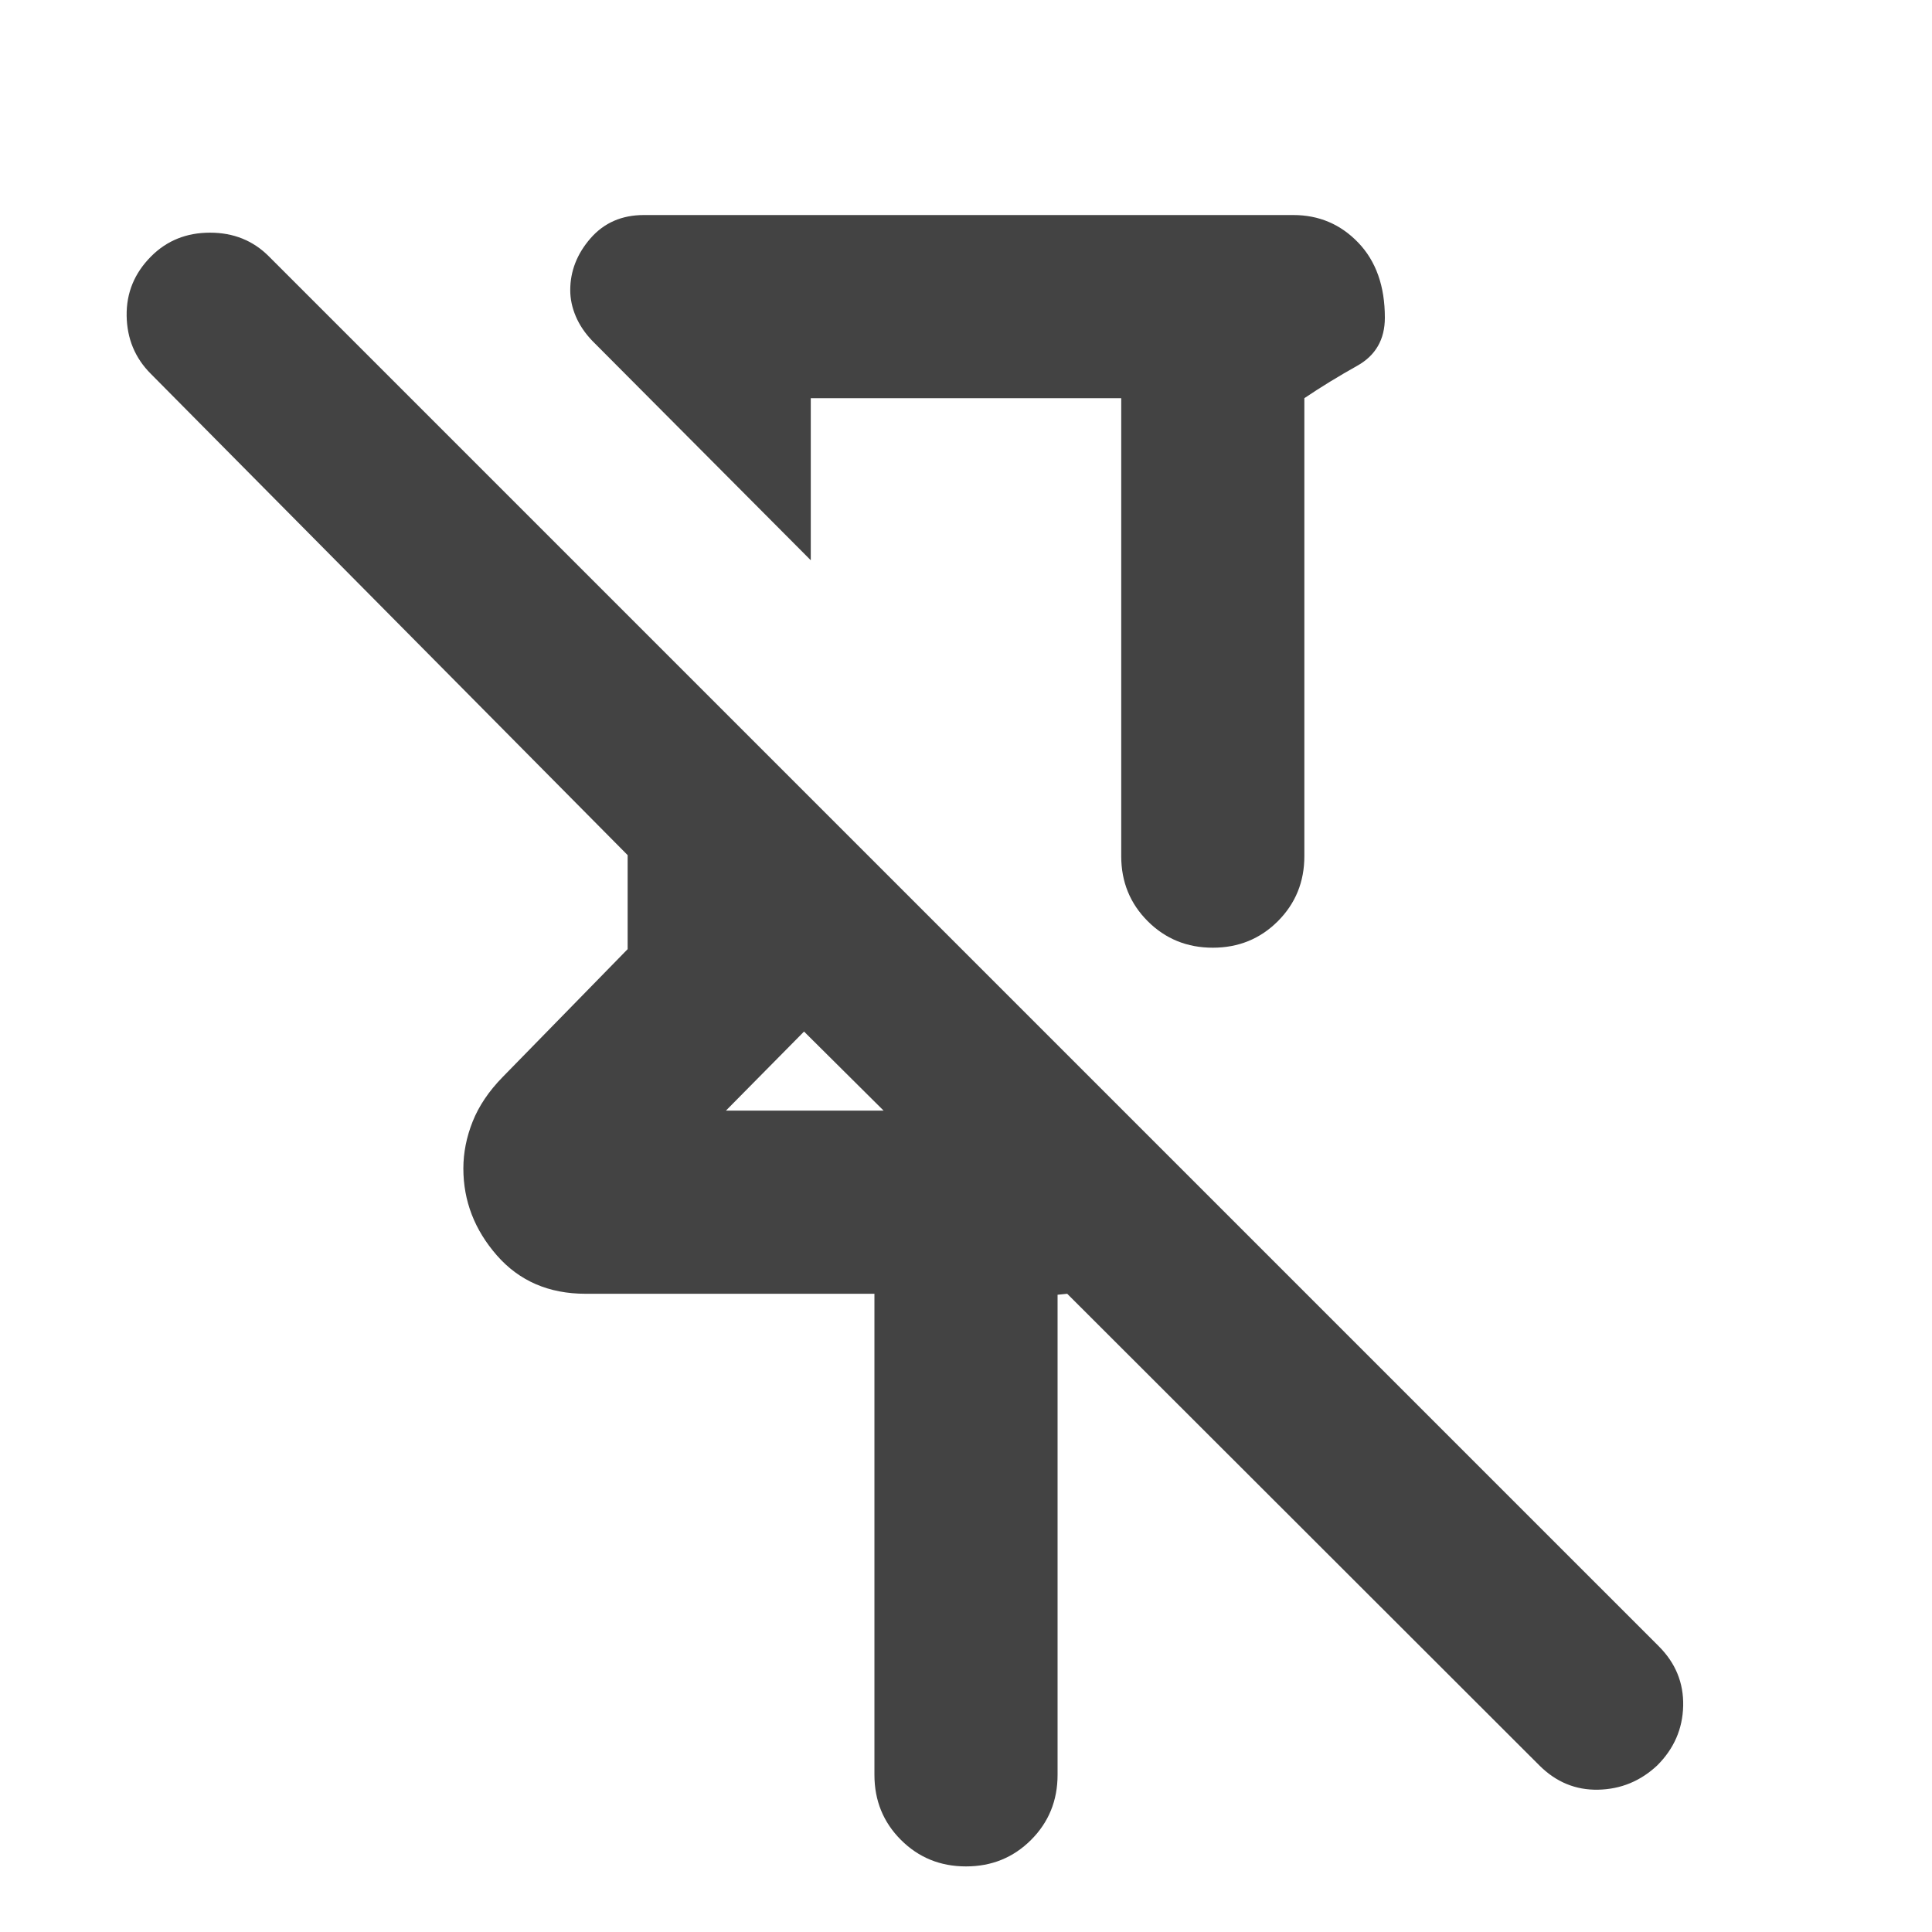 <svg xmlns="http://www.w3.org/2000/svg" height="24px" viewBox="0 -960 960 960" width="24px" fill="#434343"><path d="M557.13-762.15H402.87v80.54L294.3-790.65q-5.47-5.72-8.21-12.2-2.74-6.48-2.74-12.95 0-14.2 10.07-25.78 10.08-11.57 26.51-11.57h322.7q19.15 0 32.33 13.77 13.17 13.77 13.17 37.23 0 16.24-13.78 23.93-13.78 7.7-26.22 16.07v227.56q0 19.15-13.17 32.33-13.18 13.17-32.33 13.17t-32.33-13.17q-13.17-13.18-13.17-32.33v-227.56ZM434.5-78.09v-239.04H290.98q-27.39 0-44.07-19.05-16.67-19.06-16.67-43.21 0-11.72 4.62-23.32 4.62-11.59 14.86-22.07l62.15-63.59v-46.72L74.91-774.28Q63.2-786 62.93-803.1q-.26-17.1 12.22-29.57 11.72-11.72 29.2-11.72 17.48 0 29.19 11.72l690.72 690.71q12.48 12.48 12.1 29.58-.38 17.1-12.86 29.58-12.48 11.71-29.32 12.09-16.83.38-29.31-12.09L530.3-317.13l-4.8.48v238.56q0 19.16-13.17 32.33Q499.15-32.59 480-32.59t-32.33-13.17Q434.5-58.93 434.5-78.09Zm-73.8-330.04h78.37l-38.03-37.78-1.52-1.52-38.82 39.3ZM480-604.72Zm-78.96 158.81Z"/></svg>